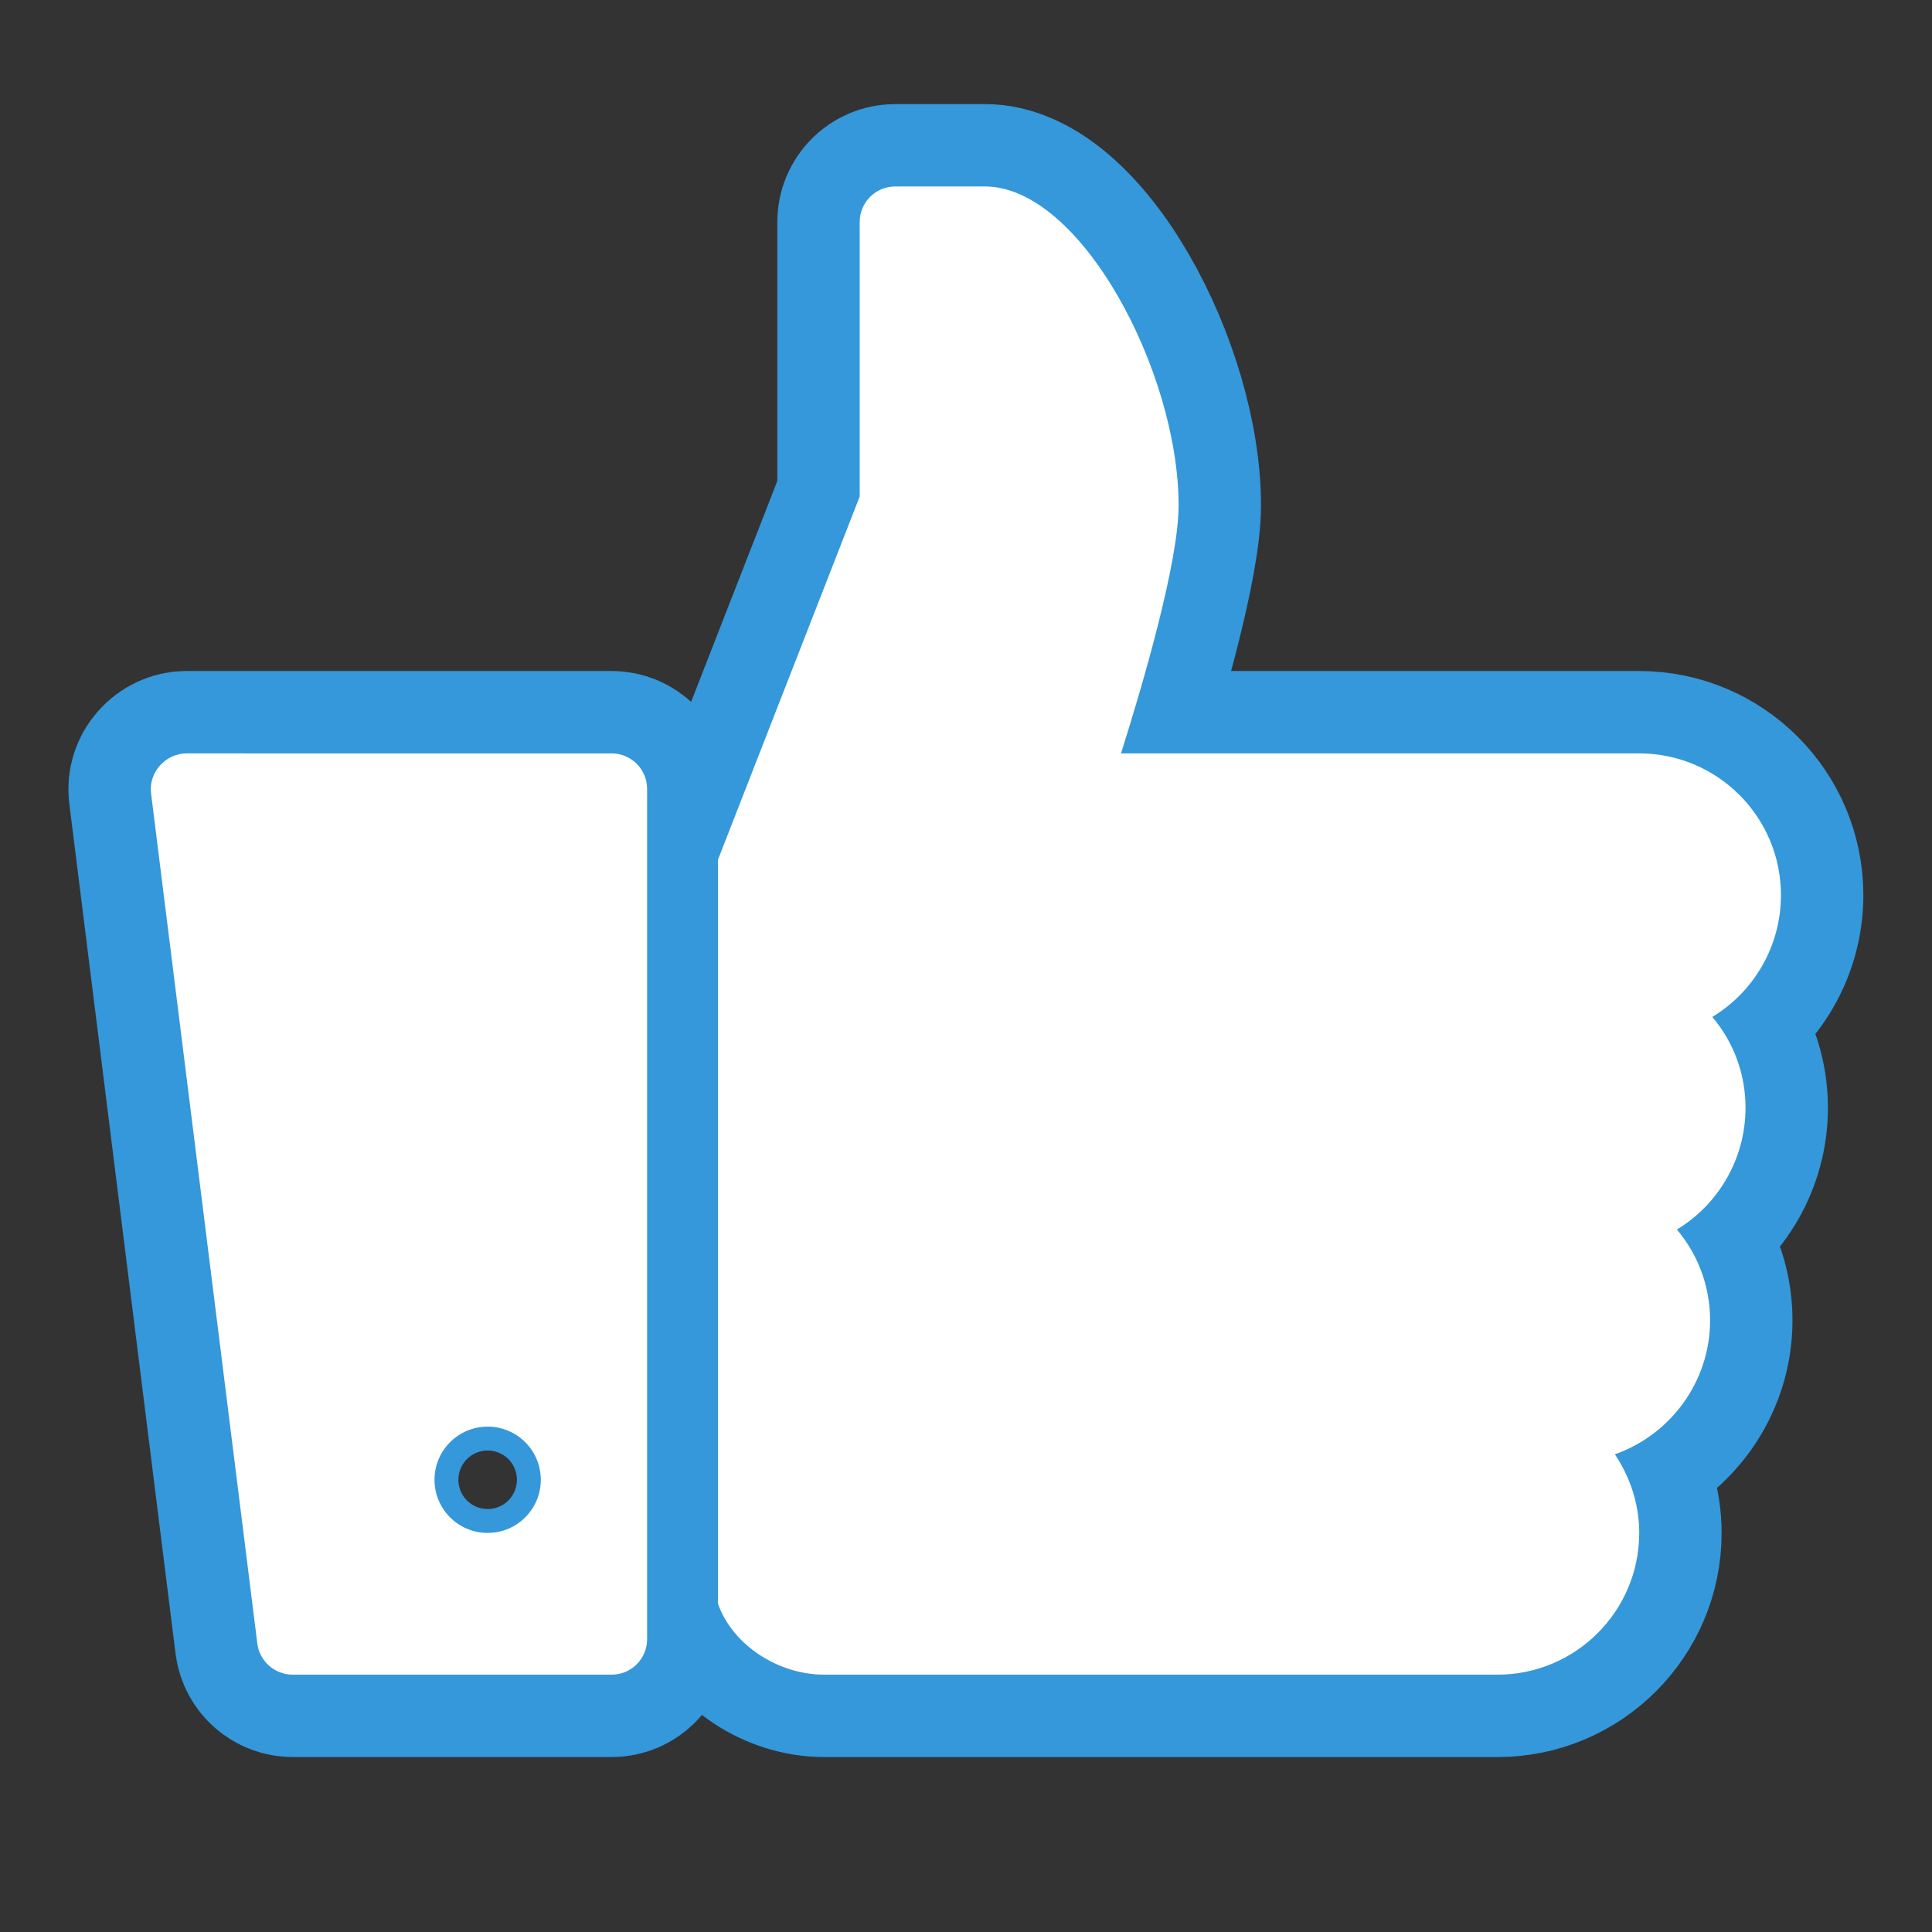        <svg xmlns="http://www.w3.org/2000/svg" class ="img-icon" x="0px" y="0px"
                     width="64" height="64"
                     viewBox="0 0 172 172"
                     style=" fill:#000000;"><rect x="0" y="0" width="172" height="172" fill="#333333" stroke="none"/><g transform="translate(7.138,7.138) scale(0.917,0.917)"><g fill="none" fill-rule="nonzero" stroke="none" stroke-width="none" stroke-linecap="butt" stroke-linejoin="none" stroke-miterlimit="10" stroke-dasharray="" stroke-dashoffset="0" font-family="none" font-weight="none" font-size="none" text-anchor="none" style="mix-blend-mode: normal"><g fill="#ffffff" stroke="#3498db" stroke-width="16" stroke-linejoin="round"><path d="M87.828,10.32c9.326,0 18.812,18.006 18.812,30.96c0,5.563 -3.494,17.442 -5.59,24.08h50.31c7.592,0 13.76,6.168 13.76,13.76c0,4.999 -2.674,9.42 -6.665,11.825c2.016,2.392 3.225,5.442 3.225,8.815c0,4.999 -2.674,9.42 -6.665,11.825c2.016,2.392 3.225,5.442 3.225,8.815c0,5.993 -3.883,11.126 -9.245,13.008c1.465,2.19 2.365,4.797 2.365,7.633c0,7.592 -6.168,13.76 -13.76,13.76h-65.36c-4.488,0 -8.896,-2.876 -10.32,-6.88v-72.24l13.76,-35.26v-26.66c0,-1.895 1.545,-3.44 3.44,-3.44zM51.6,65.36c1.895,0 3.44,1.545 3.44,3.44v82.56c0,1.908 -1.545,3.44 -3.44,3.44h-30.96c-1.733,0 -3.225,-1.29 -3.44,-3.01l-10.32,-82.56c-0.121,-0.981 0.202,-1.948 0.86,-2.688c0.658,-0.739 1.599,-1.183 2.58,-1.183zM34.4,135.88c0,2.849 2.311,5.16 5.16,5.16c2.849,0 5.16,-2.311 5.16,-5.16c0,-2.849 -2.311,-5.16 -5.16,-5.16c-2.849,0 -5.16,2.311 -5.16,5.16z"></path></g><path d="M0,172v-172h172v172z" fill="none" stroke="none" stroke-width="1" stroke-linejoin="miter"></path><path d="" fill="none" stroke="none" stroke-width="1" stroke-linejoin="miter"></path><g fill="#ffffff" stroke="none" stroke-width="1" stroke-linejoin="miter"><path d="M79.12,10.32c-1.895,0 -3.44,1.545 -3.44,3.44v26.66l-13.76,35.26v72.24c1.424,4.004 5.832,6.88 10.32,6.88h65.36c7.592,0 13.76,-6.168 13.76,-13.76c0,-2.835 -0.9,-5.442 -2.365,-7.633c5.362,-1.881 9.245,-7.014 9.245,-13.008c0,-3.373 -1.209,-6.423 -3.225,-8.815c3.991,-2.405 6.665,-6.826 6.665,-11.825c0,-3.373 -1.209,-6.423 -3.225,-8.815c3.991,-2.405 6.665,-6.826 6.665,-11.825c0,-7.592 -6.168,-13.76 -13.76,-13.76h-50.31c2.096,-6.638 5.59,-18.517 5.59,-24.08c0,-12.954 -9.487,-30.96 -18.812,-30.96zM10.32,65.36c-0.981,0 -1.922,0.443 -2.58,1.183c-0.658,0.739 -0.981,1.707 -0.86,2.688l10.32,82.56c0.215,1.72 1.707,3.01 3.44,3.01h30.96c1.895,0 3.44,-1.532 3.44,-3.44v-82.56c0,-1.895 -1.545,-3.44 -3.44,-3.44zM39.56,130.72c2.849,0 5.16,2.311 5.16,5.16c0,2.849 -2.311,5.16 -5.16,5.16c-2.849,0 -5.16,-2.311 -5.16,-5.16c0,-2.849 2.311,-5.16 5.16,-5.16z"></path></g><path d="" fill="none" stroke="none" stroke-width="1" stroke-linejoin="miter"></path></g></g></svg>
      